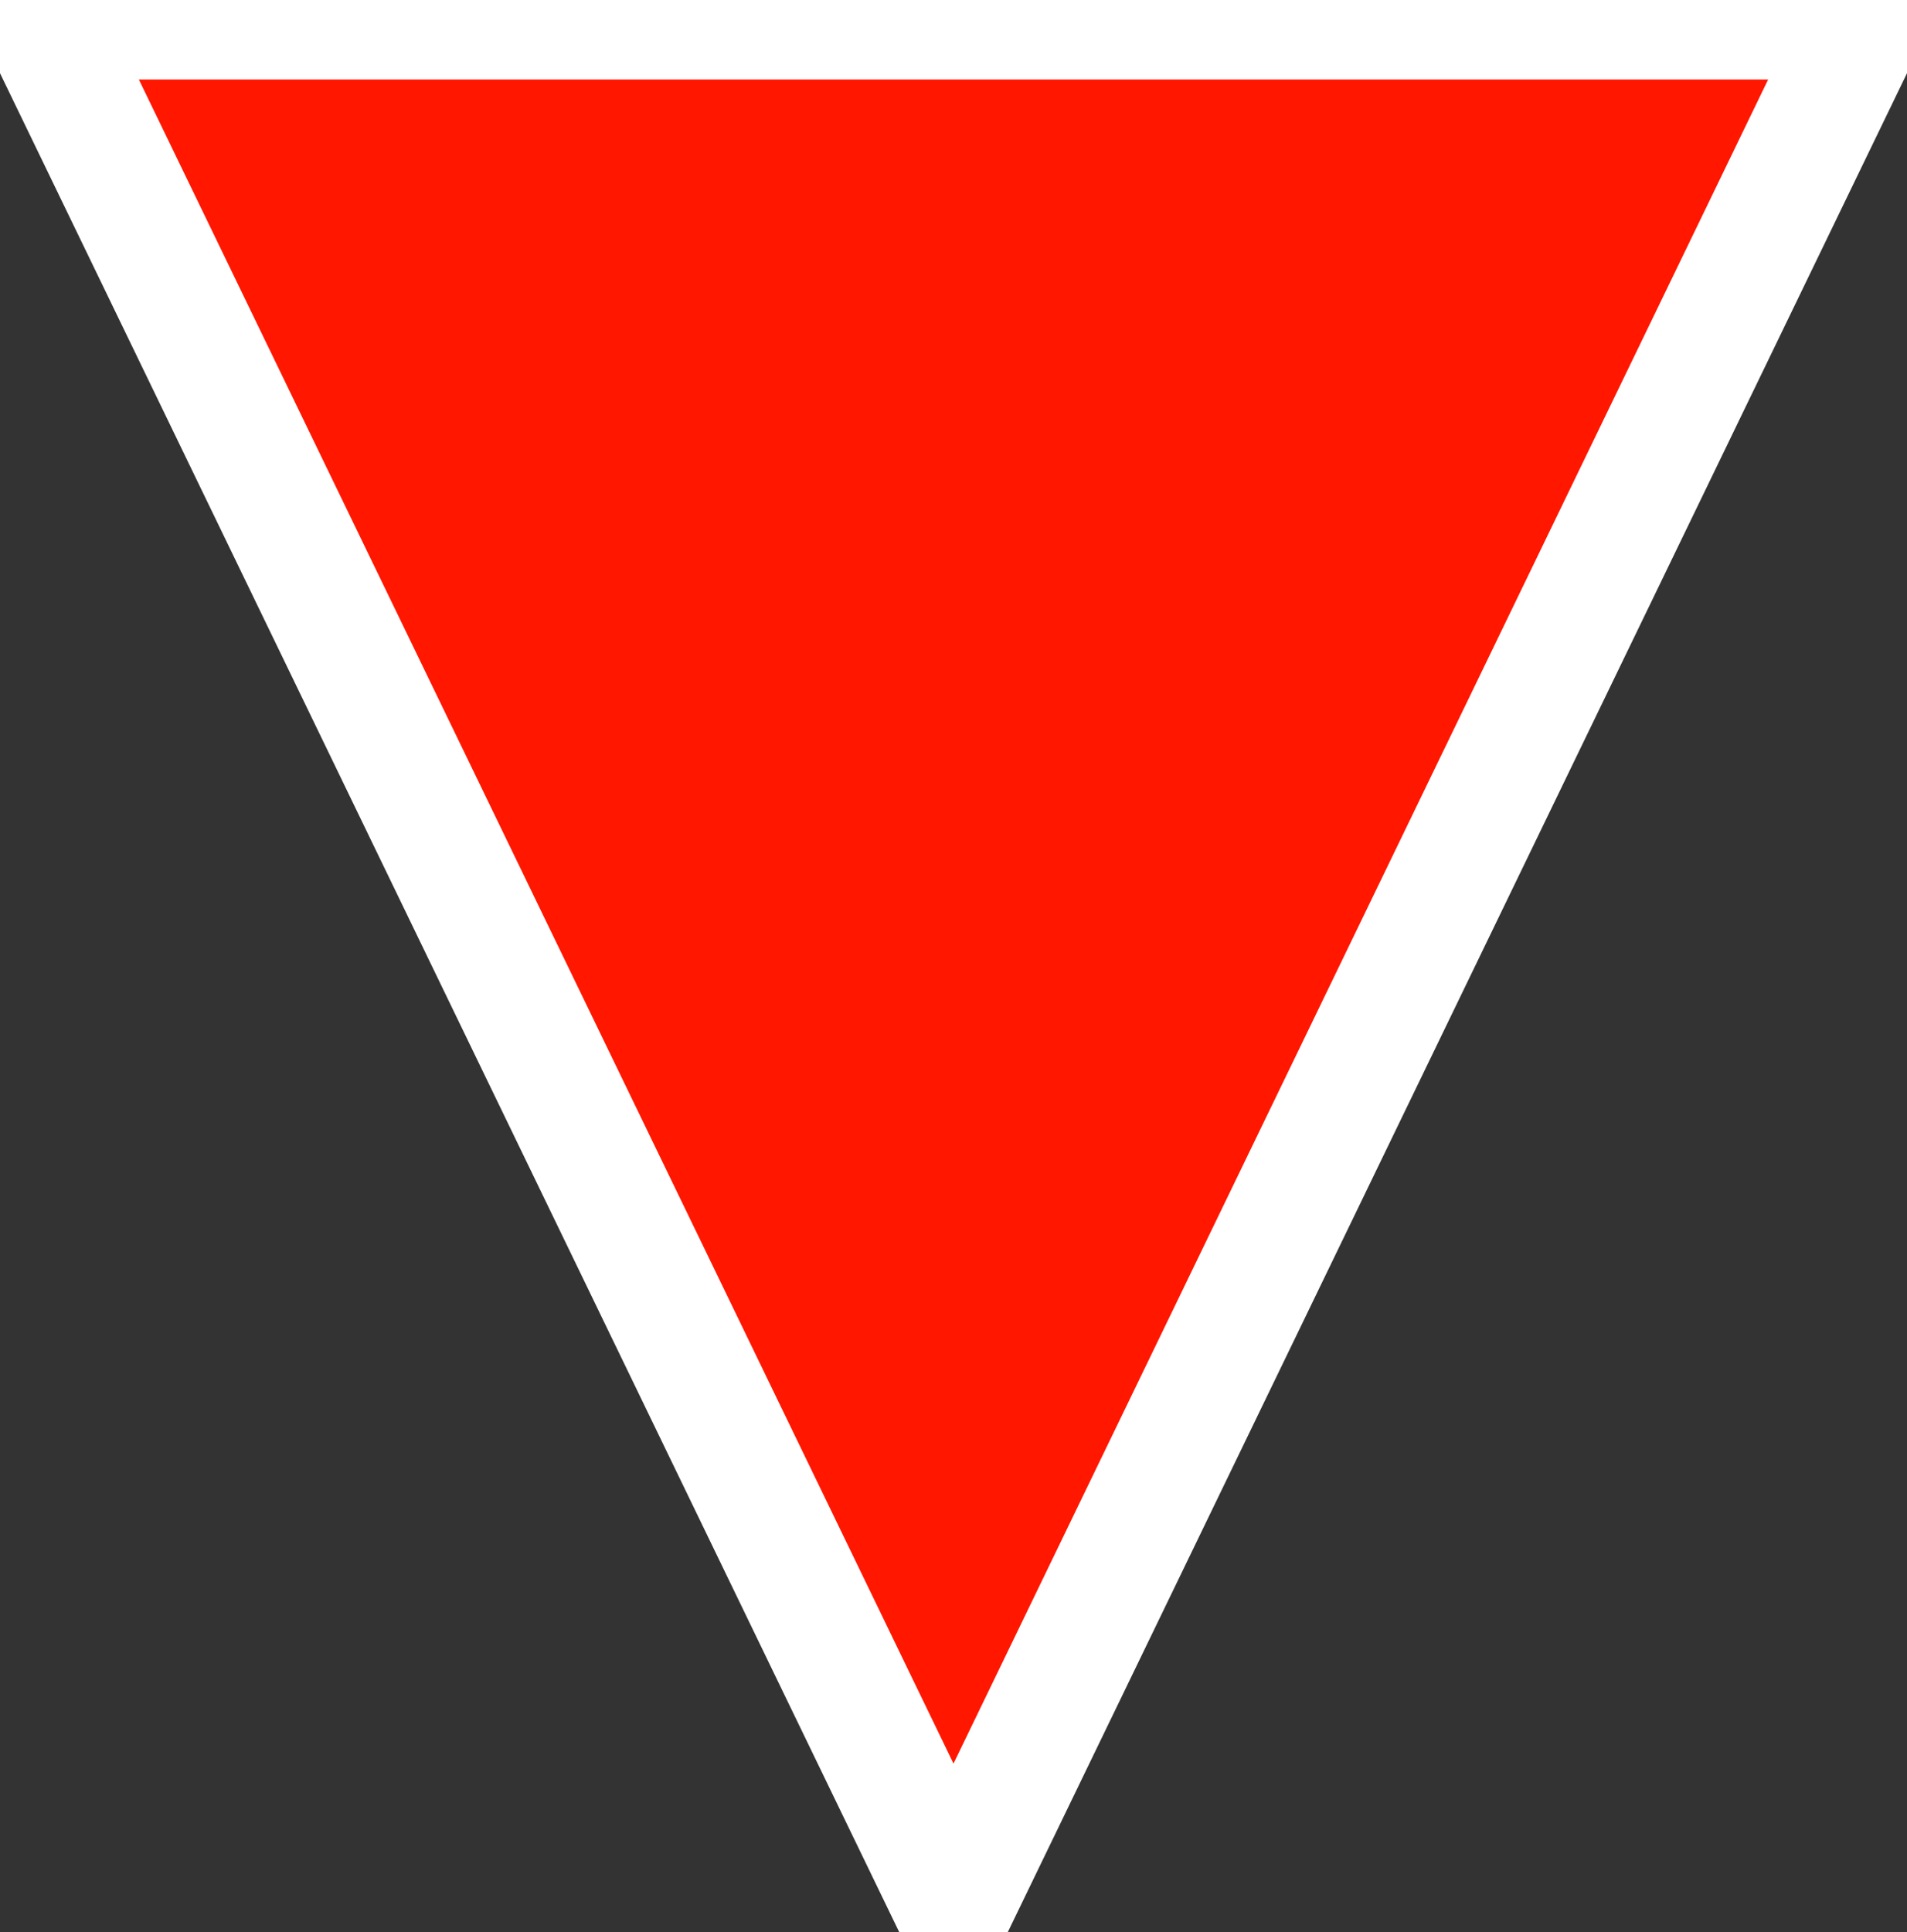 <svg width="78" height="79" viewBox="0 0 78 79" fill="none" xmlns="http://www.w3.org/2000/svg">
<rect x="0" y="0" width="78" height="79" fill="#333333" stroke="none"/>
<path d="M76.308 0.75L39 77.852L1.692 0.75L76.308 0.75Z" fill="#FF1700" stroke="white" stroke-width="5"/>
</svg>
